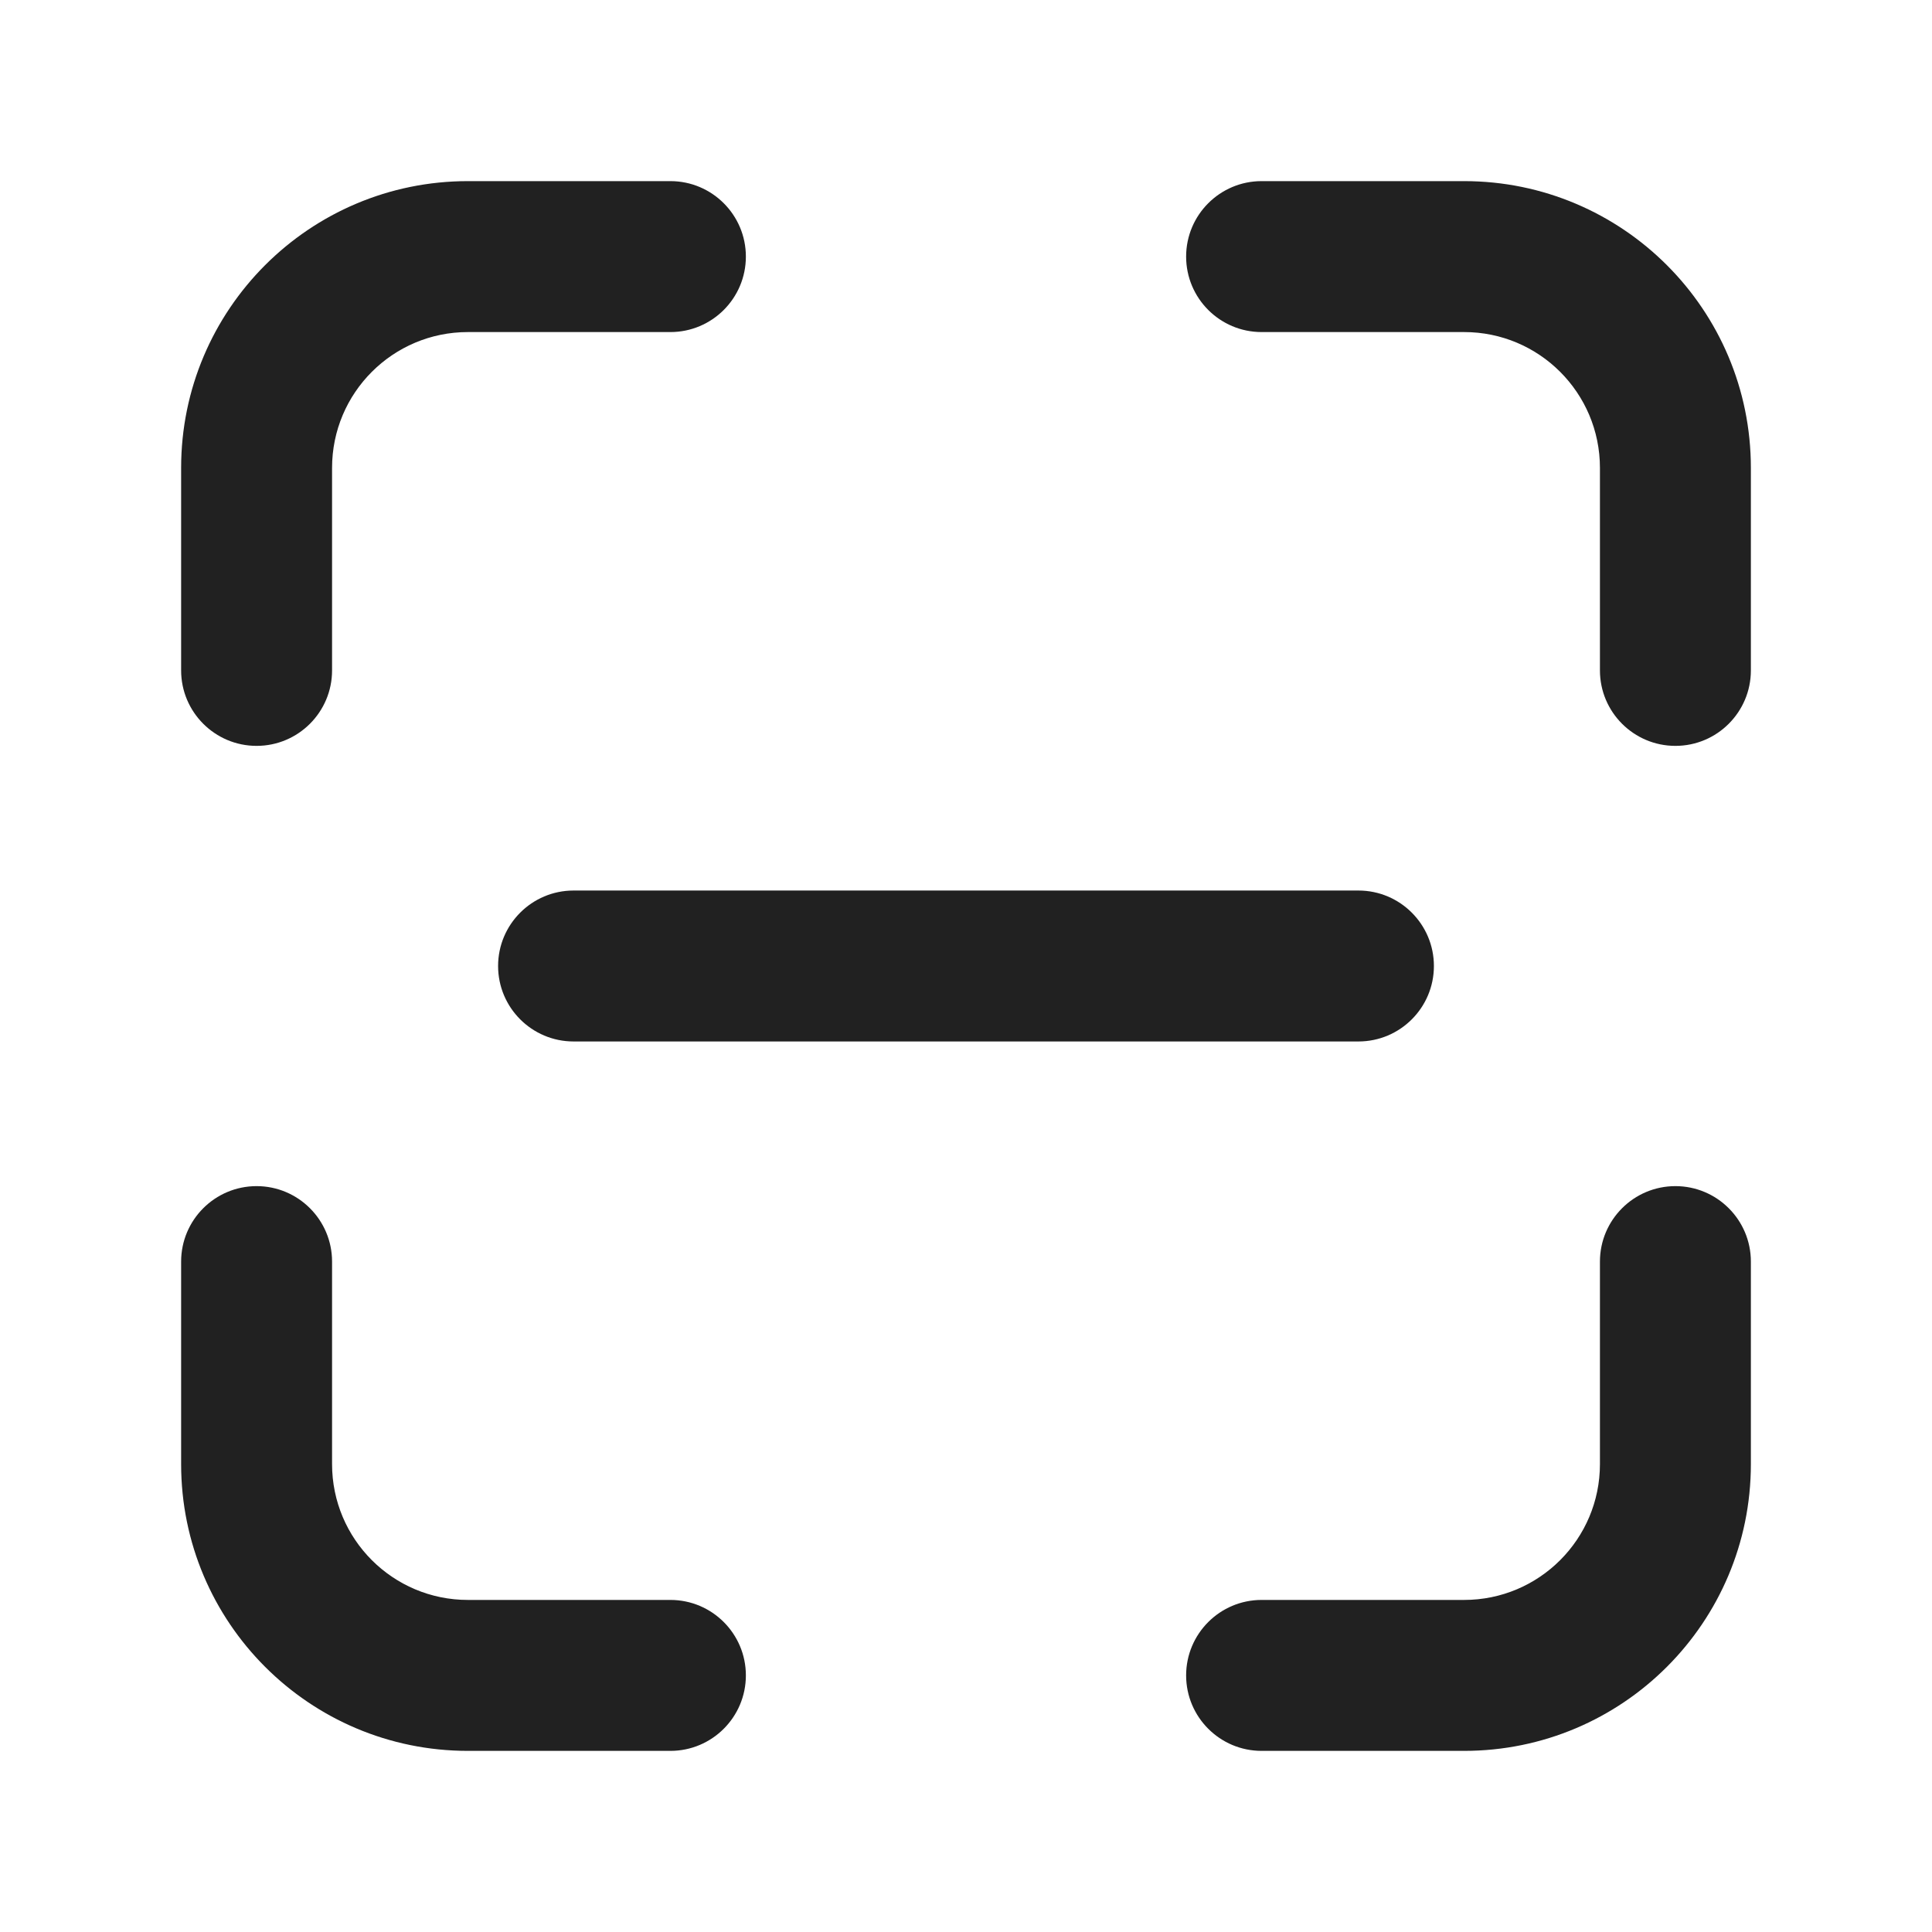<svg width="32" height="32" viewBox="0 0 32 32" fill="none" xmlns="http://www.w3.org/2000/svg">
<path d="M7.75 3C5.127 3 3 5.127 3 7.75V11.104C3 11.794 3.56 12.354 4.25 12.354C4.94 12.354 5.5 11.794 5.5 11.104V7.75C5.5 6.507 6.507 5.5 7.75 5.5H11.104C11.794 5.5 12.354 4.94 12.354 4.25C12.354 3.56 11.794 3 11.104 3H7.75ZM20.896 3C20.206 3 19.646 3.56 19.646 4.25C19.646 4.94 20.206 5.5 20.896 5.5H24.25C25.493 5.5 26.5 6.507 26.5 7.75V11.104C26.5 11.794 27.06 12.354 27.75 12.354C28.44 12.354 29 11.794 29 11.104V7.75C29 5.127 26.873 3 24.25 3H20.896ZM5.5 20.896C5.5 20.206 4.94 19.646 4.25 19.646C3.56 19.646 3 20.206 3 20.896V24.25C3 26.873 5.127 29 7.75 29H11.104C11.794 29 12.354 28.44 12.354 27.75C12.354 27.06 11.794 26.5 11.104 26.5H7.75C6.507 26.5 5.5 25.493 5.5 24.25V20.896ZM29 20.896C29 20.206 28.44 19.646 27.75 19.646C27.06 19.646 26.5 20.206 26.5 20.896V24.25C26.5 25.493 25.493 26.5 24.25 26.5H20.896C20.206 26.5 19.646 27.06 19.646 27.75C19.646 28.44 20.206 29 20.896 29H24.25C26.873 29 29 26.873 29 24.25V20.896ZM9.5 14.75C8.81 14.75 8.25 15.31 8.25 16C8.25 16.69 8.81 17.25 9.5 17.25H22.5C23.19 17.25 23.75 16.69 23.75 16C23.75 15.31 23.19 14.75 22.5 14.75H9.5Z" fill="#212121"/>
</svg>
